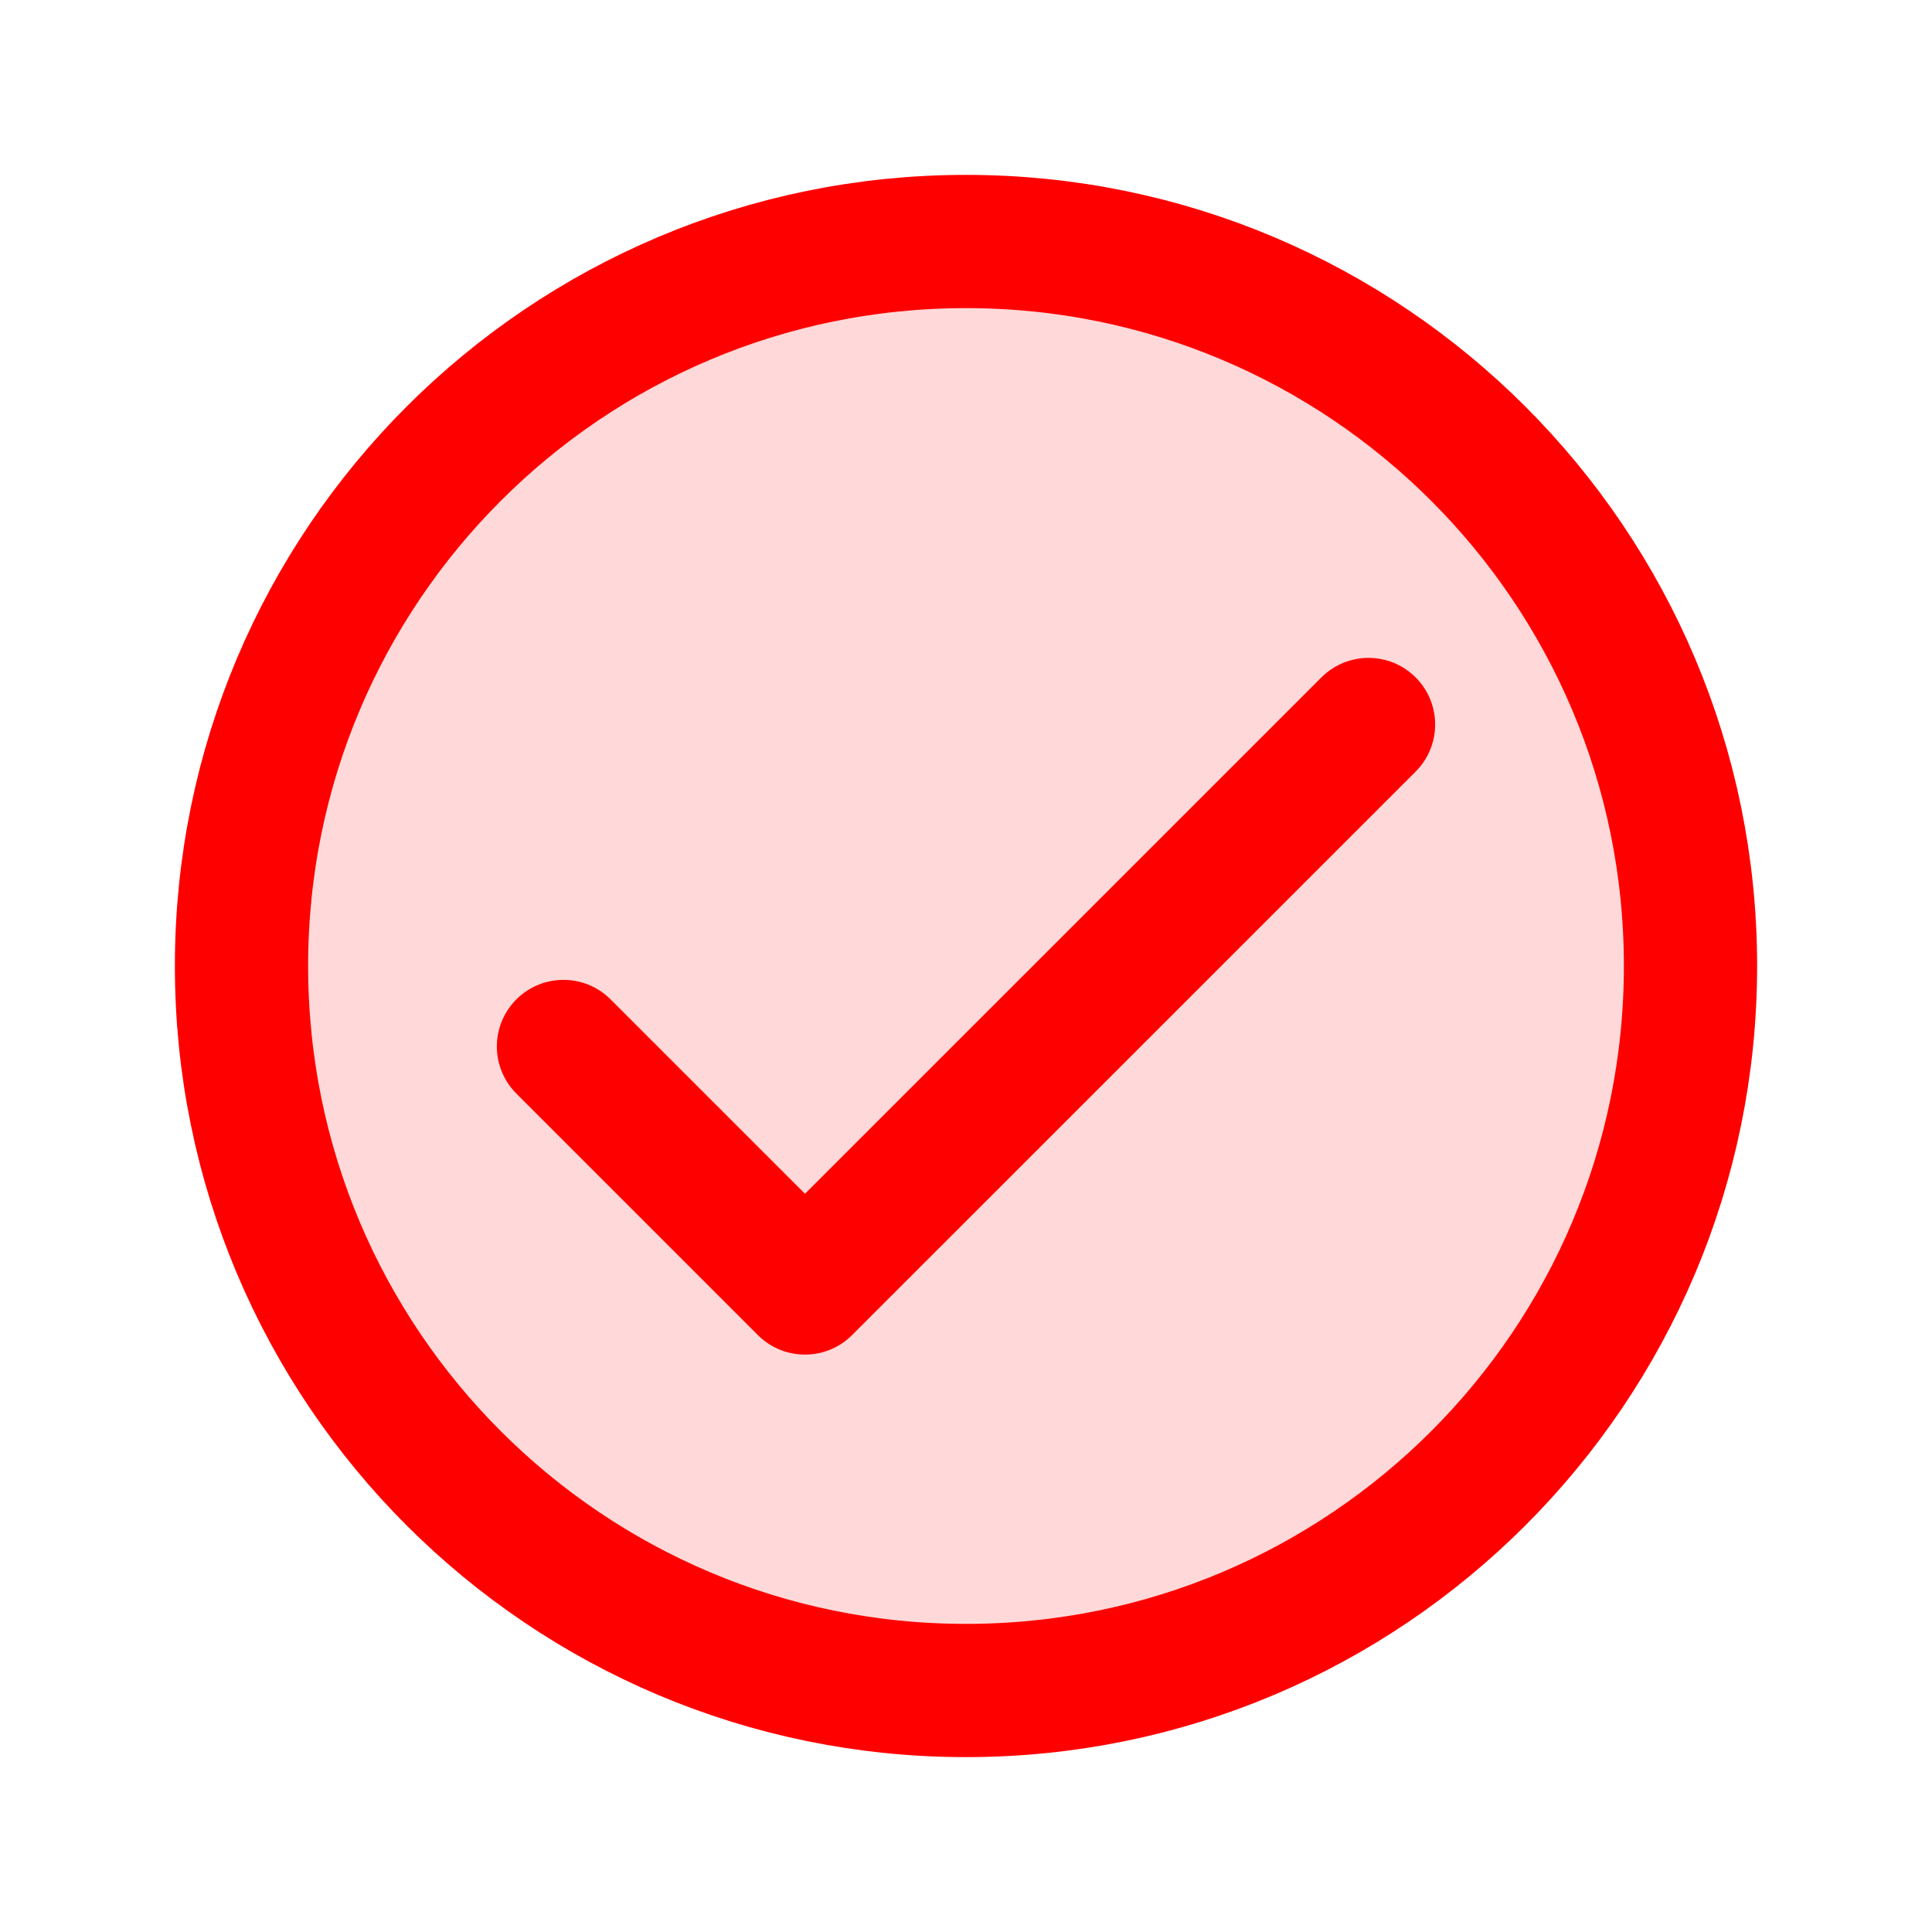 <svg width="29" height="29" viewBox="0 0 29 29" fill="none" xmlns="http://www.w3.org/2000/svg">
<path opacity="0.15" d="M25.375 14.5C25.375 20.506 20.506 25.375 14.5 25.375C8.494 25.375 3.625 20.506 3.625 14.5C3.625 8.494 8.494 3.625 14.5 3.625C20.506 3.625 25.375 8.494 25.375 14.5Z" fill="#FF0000"/>
<path d="M20.542 10.875L12.083 19.333L8.458 15.708M25.375 14.5C25.375 20.506 20.506 25.375 14.5 25.375C8.494 25.375 3.625 20.506 3.625 14.5C3.625 8.494 8.494 3.625 14.5 3.625C20.506 3.625 25.375 8.494 25.375 14.5Z" stroke="#FF0000" stroke-width="2" stroke-linecap="round" stroke-linejoin="round"/>
</svg>

